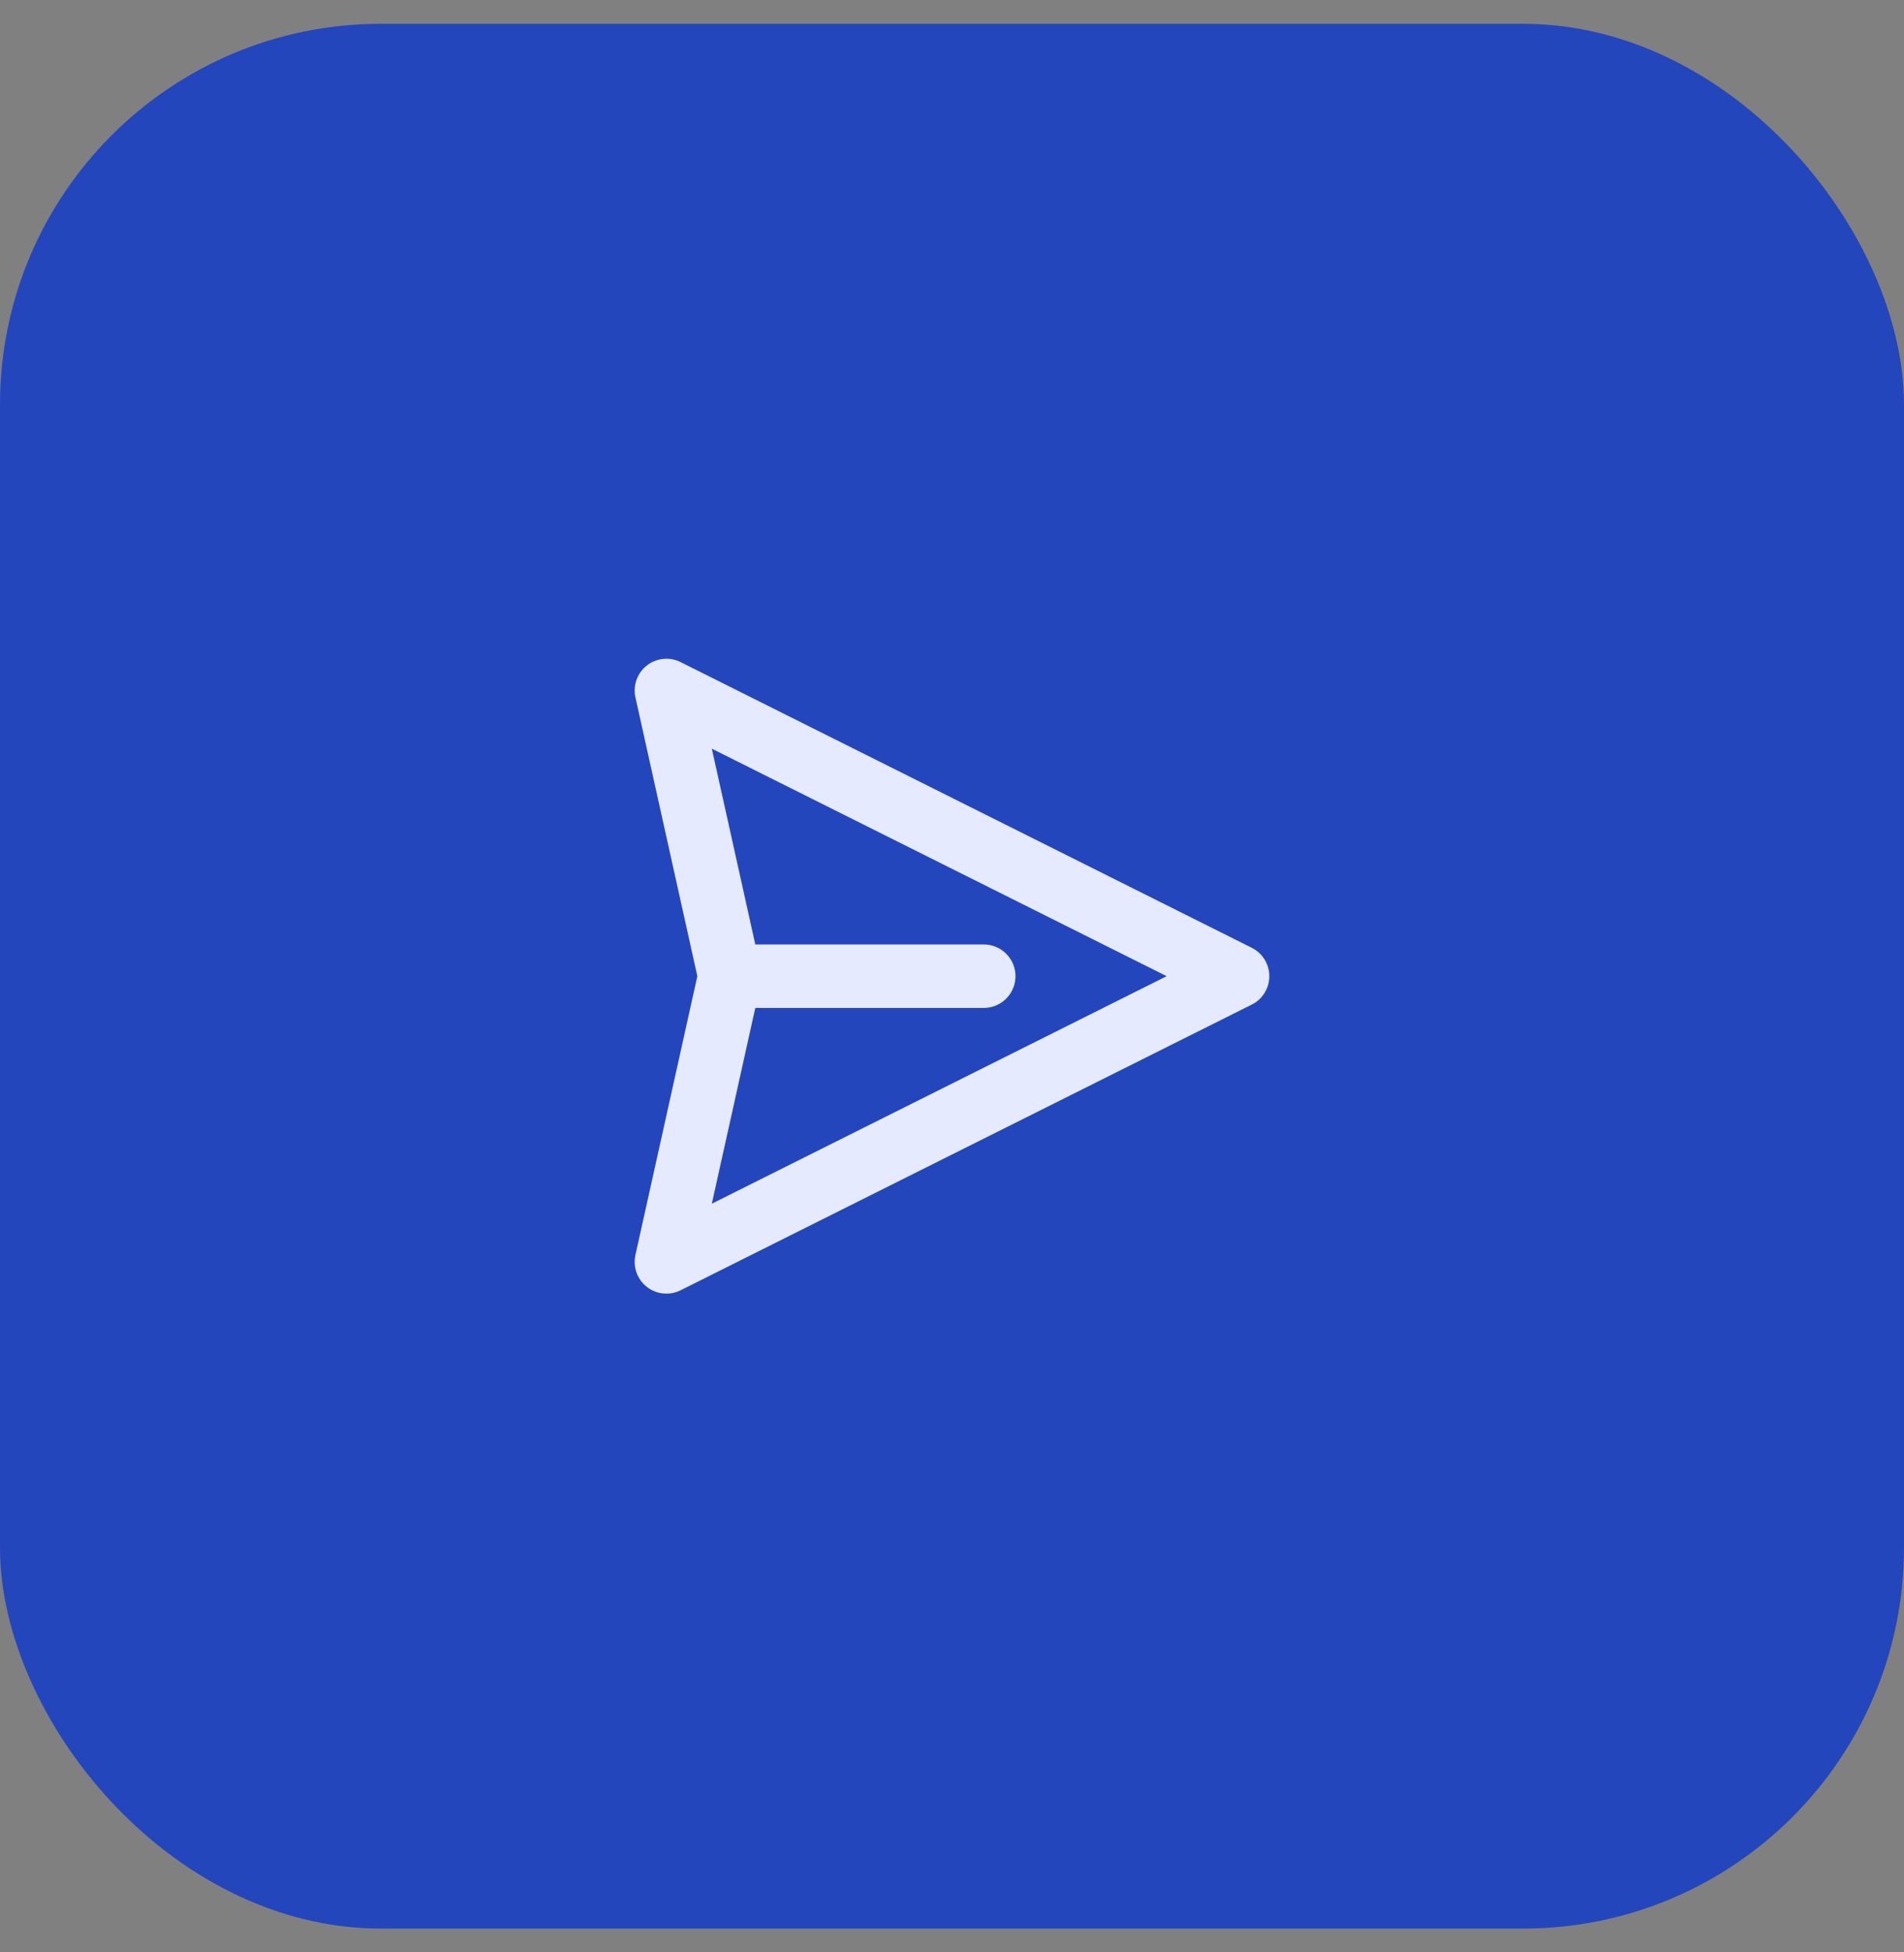 <svg width="40" height="41" viewBox="0 0 40 41" fill="none" xmlns="http://www.w3.org/2000/svg">
<rect x="0" y="0" width="40" height="41" fill="#808080" stroke="none"/>
<rect y="0.5" width="40" height="40" rx="8" fill="#2446BC"/>
<path d="M15.333 20.5L14 26.5L26 20.5L14 14.5L15.333 20.5ZM15.333 20.5H20.667" stroke="#E5EAFF" stroke-width="1.333" stroke-linecap="round" stroke-linejoin="round"/>
</svg>
